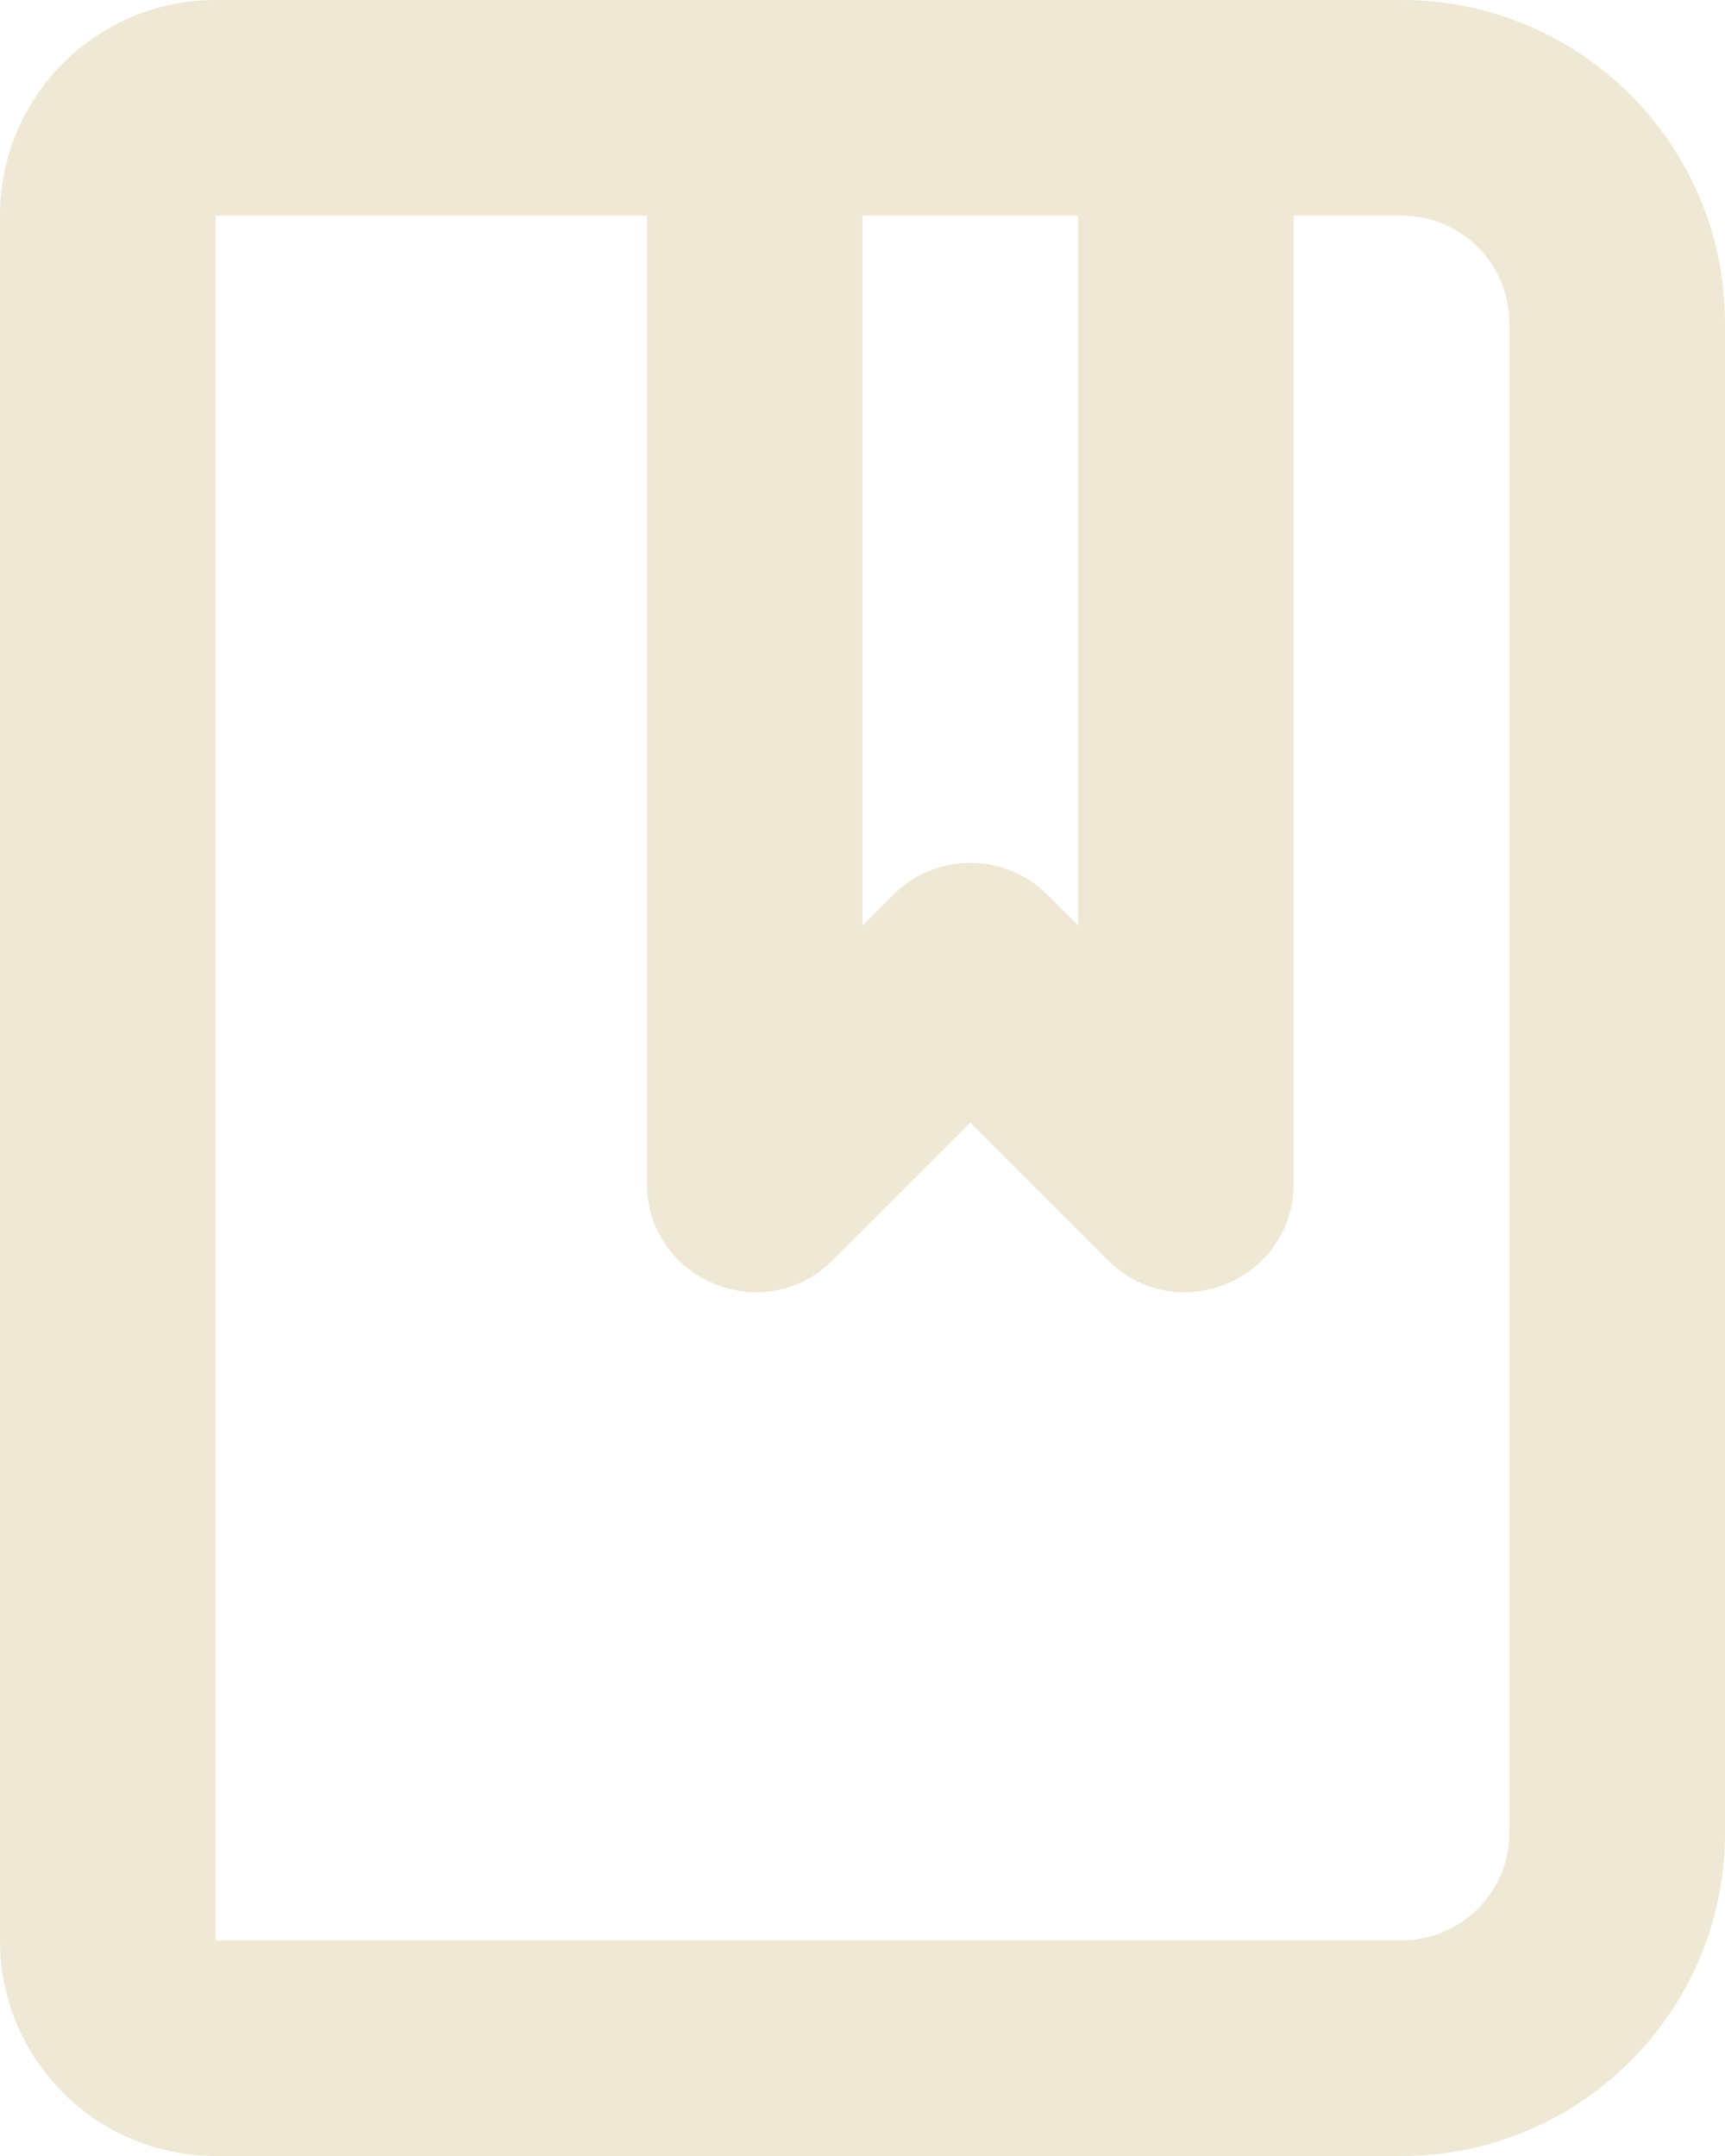 <svg width="24" height="30" viewBox="0 0 24 30" fill="none" xmlns="http://www.w3.org/2000/svg">
<path fill-rule="evenodd" clip-rule="evenodd" d="M3 0C1.343 0 0 1.343 0 3V27C0 28.657 1.343 30 3 30H19.5C21.985 30 24 27.985 24 25.5V4.5C24 2.015 21.985 0 19.5 0H3ZM9 3H3V27H19.5C20.328 27 21 26.328 21 25.5V4.5C21 3.672 20.328 3 19.5 3H18V16.464C18 17.813 16.368 18.489 15.414 17.535L13.5 15.621L11.586 17.535C10.632 18.489 9 17.814 9 16.464V3ZM15 3H12V12.879L12.429 12.45C13.02 11.858 13.98 11.858 14.571 12.45L15 12.879V3Z" fill="#EEE8D5"/>
</svg>
